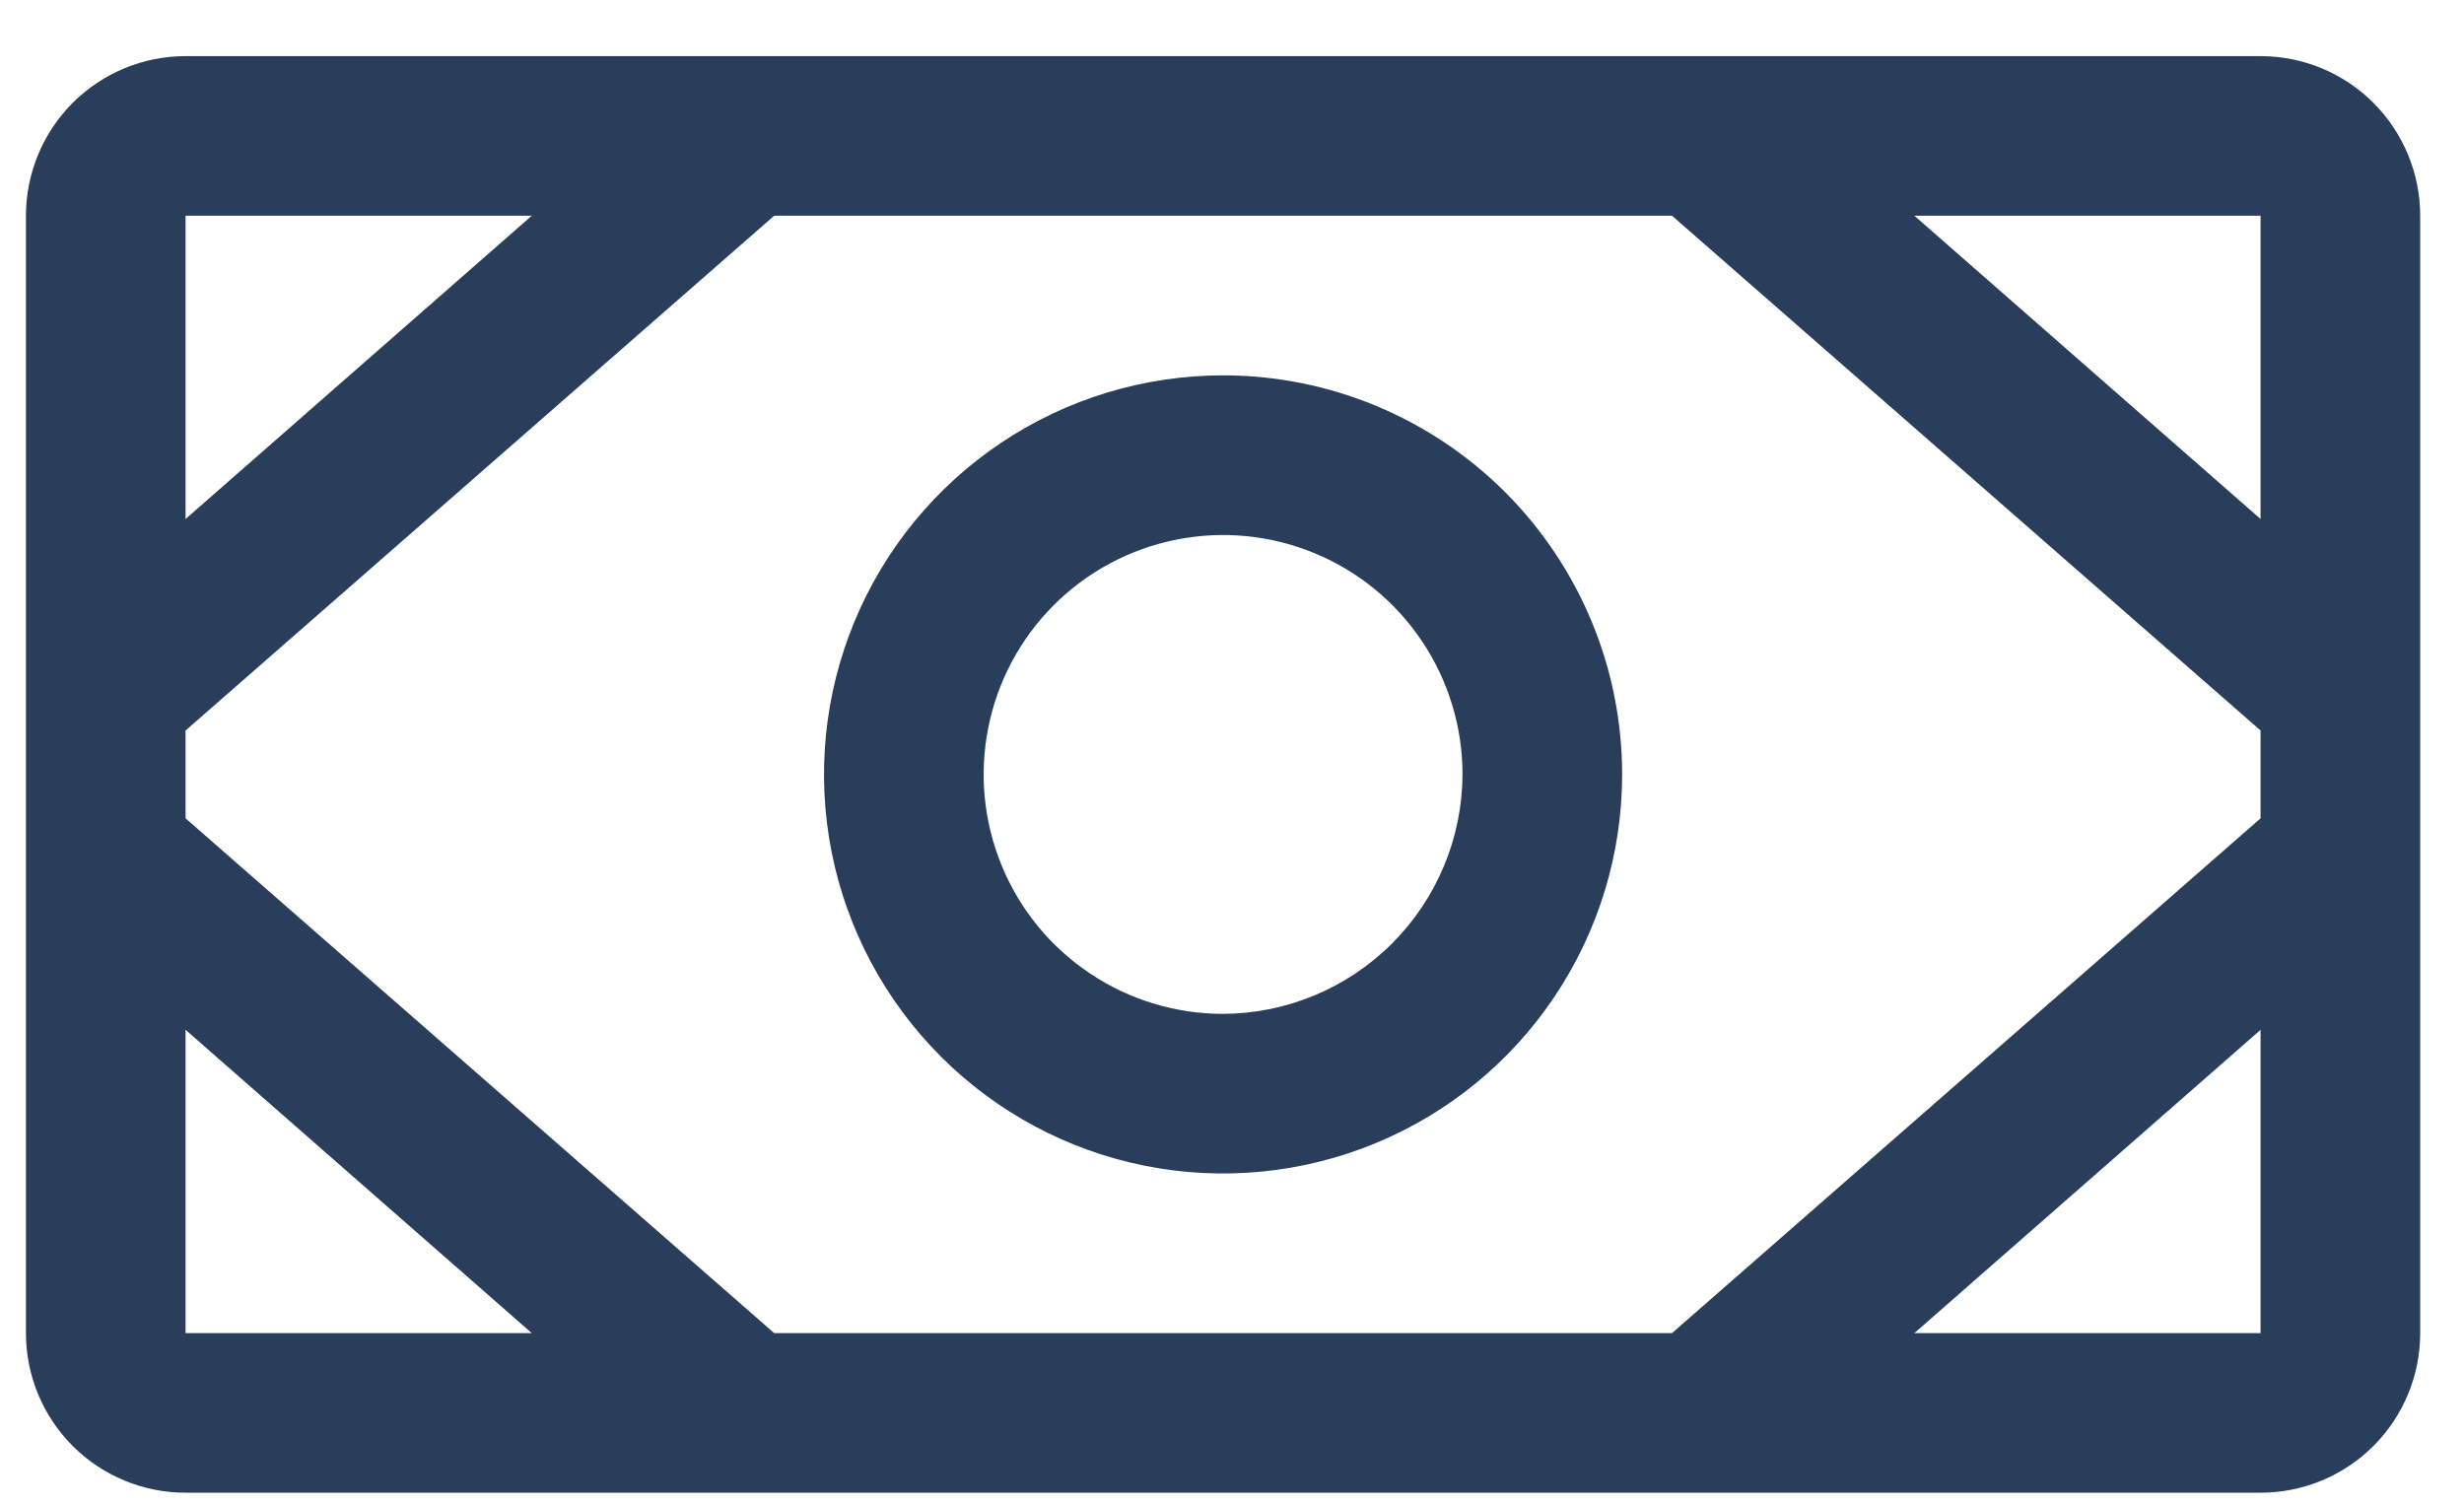 <svg width="36" height="22" viewBox="0 0 36 22" fill="none" xmlns="http://www.w3.org/2000/svg">
<path d="M33.028 0.82H2.711C2.092 0.82 1.499 1.066 1.062 1.503C0.625 1.941 0.379 2.534 0.379 3.152V19.477C0.379 20.096 0.625 20.689 1.062 21.126C1.499 21.563 2.092 21.809 2.711 21.809H33.028C33.647 21.809 34.24 21.563 34.677 21.126C35.114 20.689 35.36 20.096 35.36 19.477V3.152C35.36 2.534 35.114 1.941 34.677 1.503C34.24 1.066 33.647 0.82 33.028 0.82ZM11.311 19.477L2.711 11.956V10.673L11.311 3.152H24.429L33.028 10.673V11.956L24.429 19.477H11.311ZM33.028 7.583L27.97 3.152H33.028V7.583ZM7.769 3.152L2.711 7.583V3.152H7.769ZM2.711 15.046L7.769 19.477H2.711V15.046ZM33.028 19.477H27.97L33.028 15.046V19.477ZM17.87 5.484C16.716 5.484 15.589 5.826 14.63 6.467C13.672 7.108 12.924 8.018 12.483 9.084C12.042 10.149 11.926 11.321 12.151 12.452C12.376 13.583 12.932 14.622 13.747 15.437C14.562 16.253 15.601 16.808 16.732 17.033C17.863 17.258 19.035 17.142 20.101 16.701C21.166 16.26 22.077 15.513 22.717 14.554C23.358 13.595 23.7 12.468 23.7 11.315C23.7 9.768 23.085 8.286 21.992 7.192C20.899 6.099 19.416 5.484 17.87 5.484ZM17.87 14.813C17.178 14.813 16.501 14.608 15.926 14.223C15.351 13.839 14.902 13.293 14.638 12.653C14.373 12.014 14.304 11.311 14.439 10.632C14.574 9.954 14.907 9.33 15.396 8.841C15.885 8.352 16.509 8.019 17.187 7.884C17.866 7.749 18.569 7.818 19.208 8.083C19.848 8.348 20.394 8.796 20.778 9.371C21.163 9.947 21.368 10.623 21.368 11.315C21.364 12.241 20.994 13.129 20.339 13.784C19.684 14.439 18.796 14.809 17.87 14.813Z" fill="#283E5B"/>
</svg>
